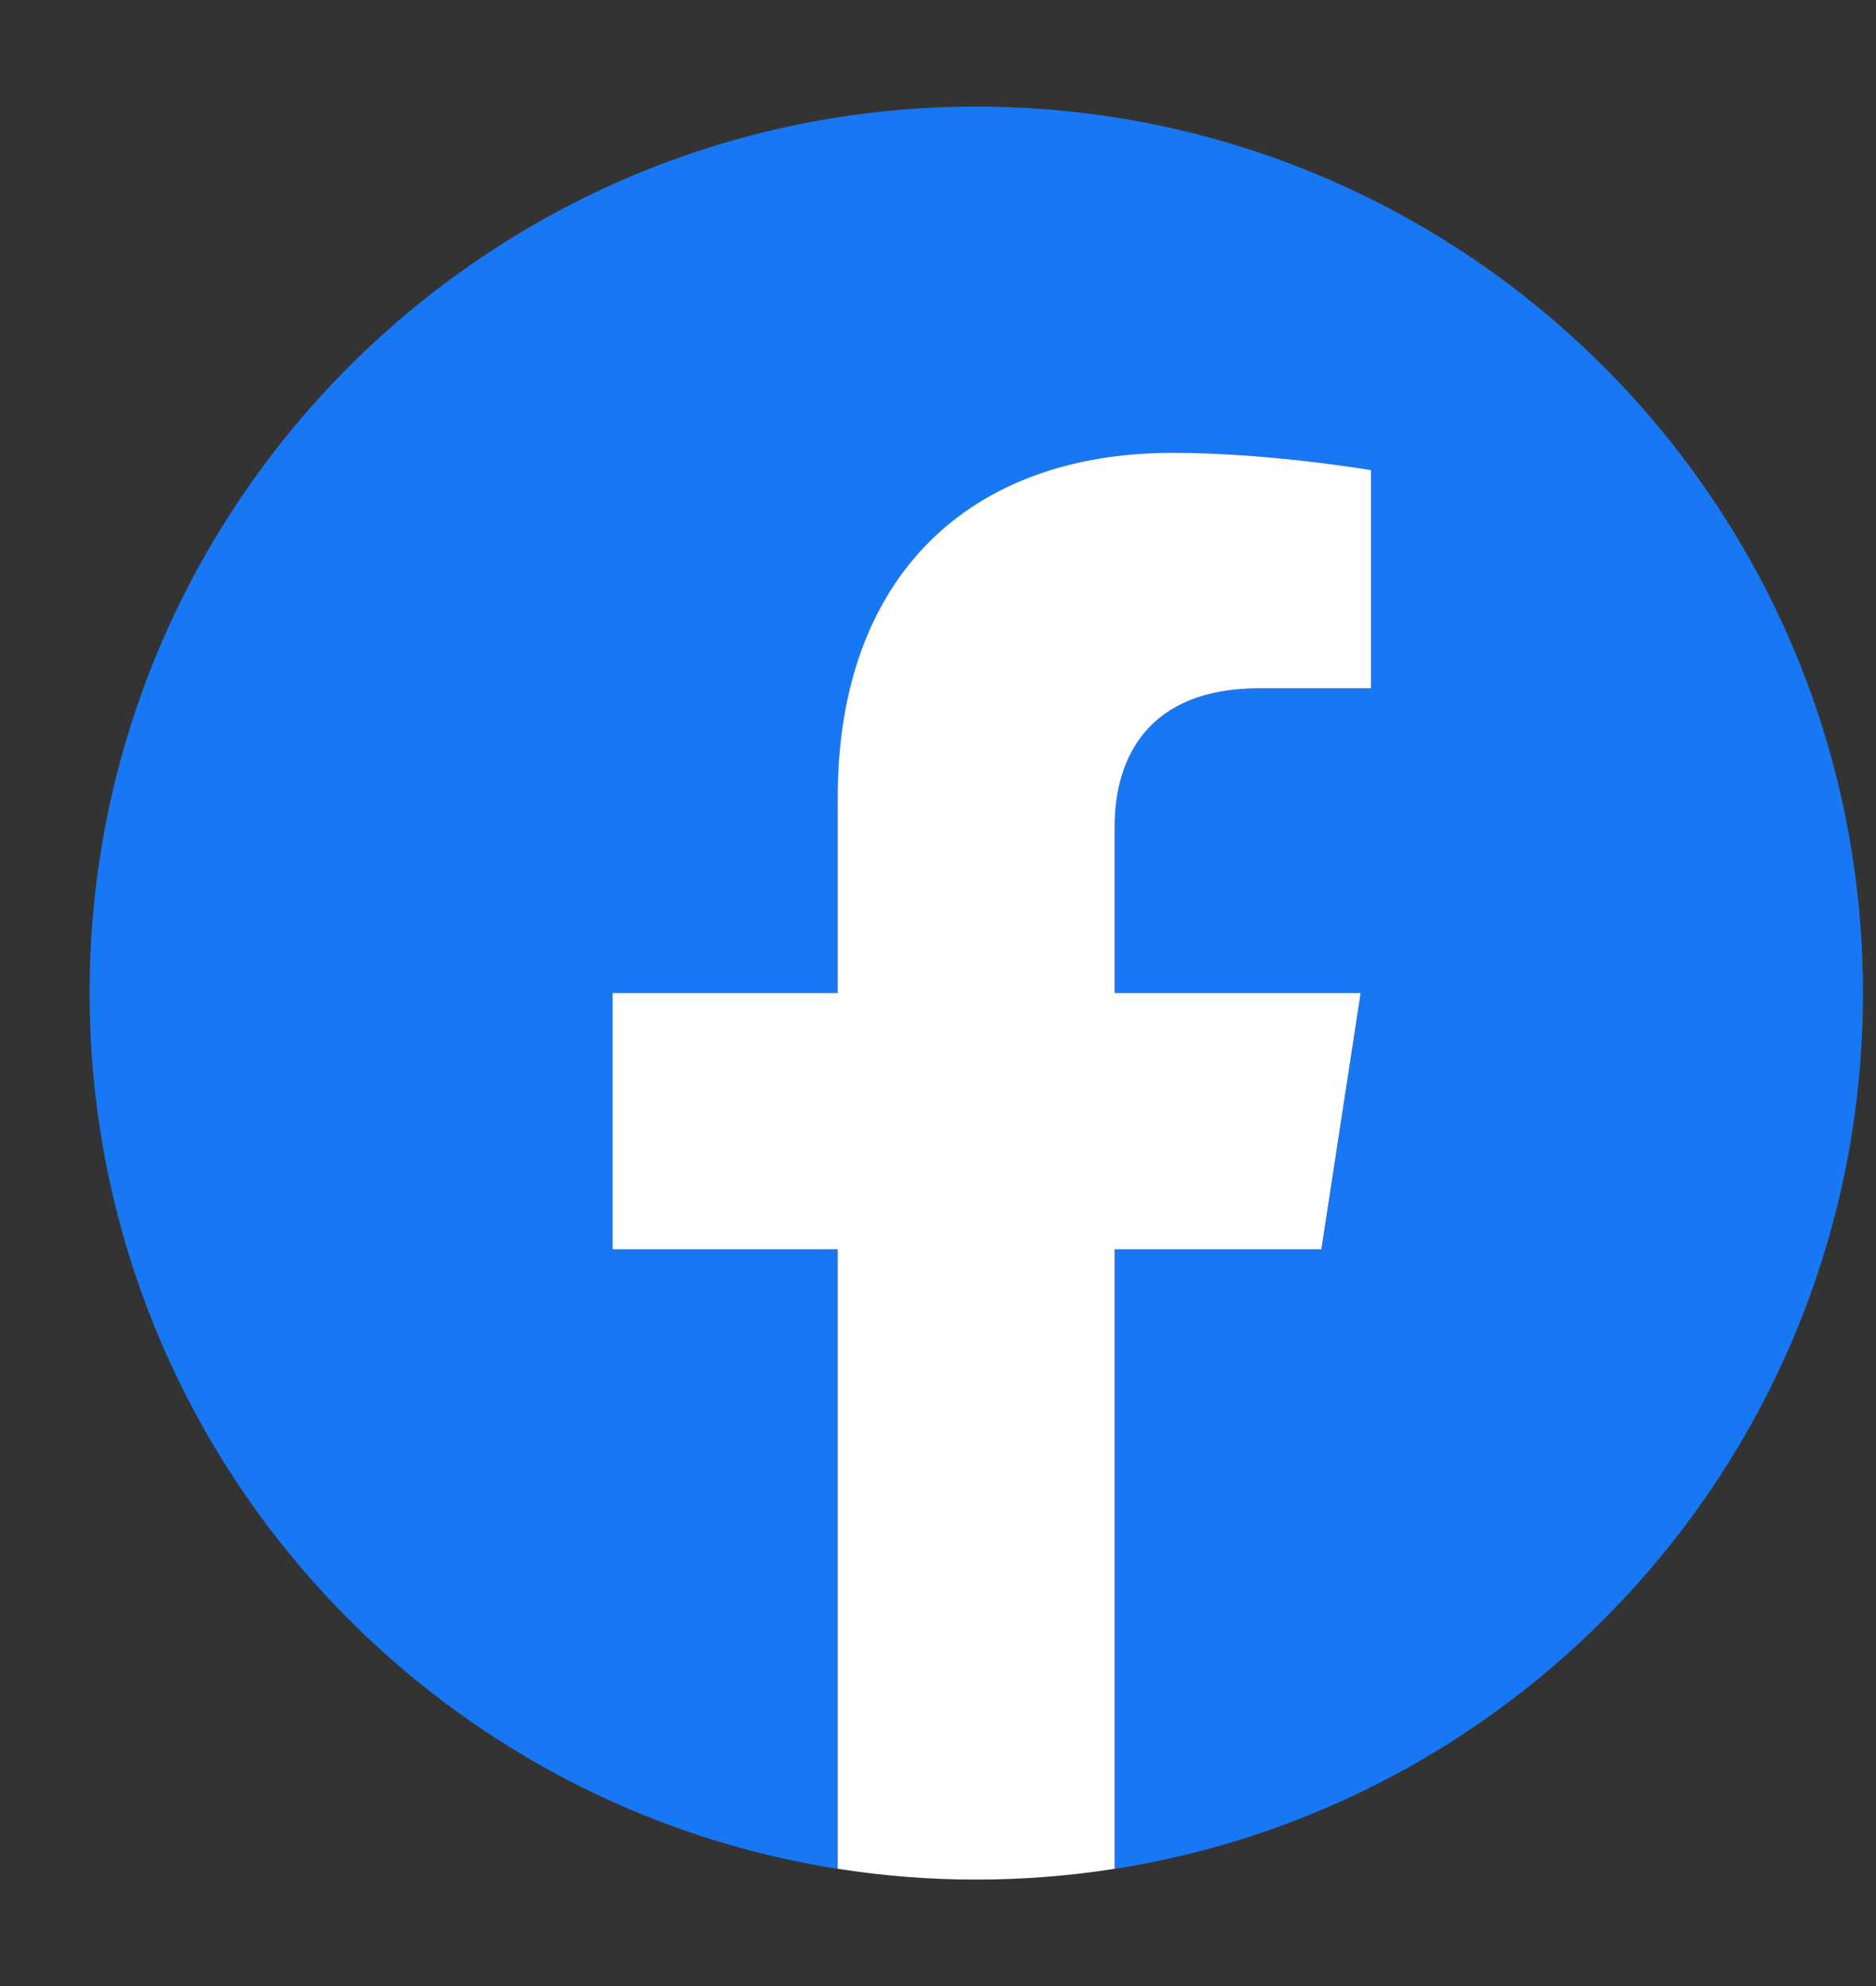 <svg width="17" height="18" viewBox="0 0 17 18" fill="none" xmlns="http://www.w3.org/2000/svg">
    <rect x="0" y="0" width="17" height="18" fill="#333333" stroke="none"/>
    <path d="M16.882 9C16.882 4.563 13.284 0.966 8.847 0.966C4.41 0.966 0.812 4.563 0.812 9C0.812 13.011 3.75 16.335 7.592 16.938V11.323H5.552V9H7.592V7.23C7.592 5.217 8.791 4.104 10.627 4.104C11.505 4.104 12.425 4.261 12.425 4.261V6.238H11.412C10.414 6.238 10.102 6.858 10.102 7.493V9H12.331L11.975 11.323H10.102V16.938C13.944 16.335 16.882 13.011 16.882 9Z" fill="#1877F2"/>
    <path d="M11.974 11.323L12.33 9H10.101V7.493C10.101 6.858 10.413 6.238 11.411 6.238H12.424V4.261C12.424 4.261 11.505 4.104 10.626 4.104C8.79 4.104 7.591 5.216 7.591 7.23V9H5.551V11.323H7.591V16.937C8 17.002 8.419 17.035 8.846 17.035C9.273 17.035 9.692 17.002 10.101 16.937V11.323H11.974Z" fill="white"/>
</svg>
